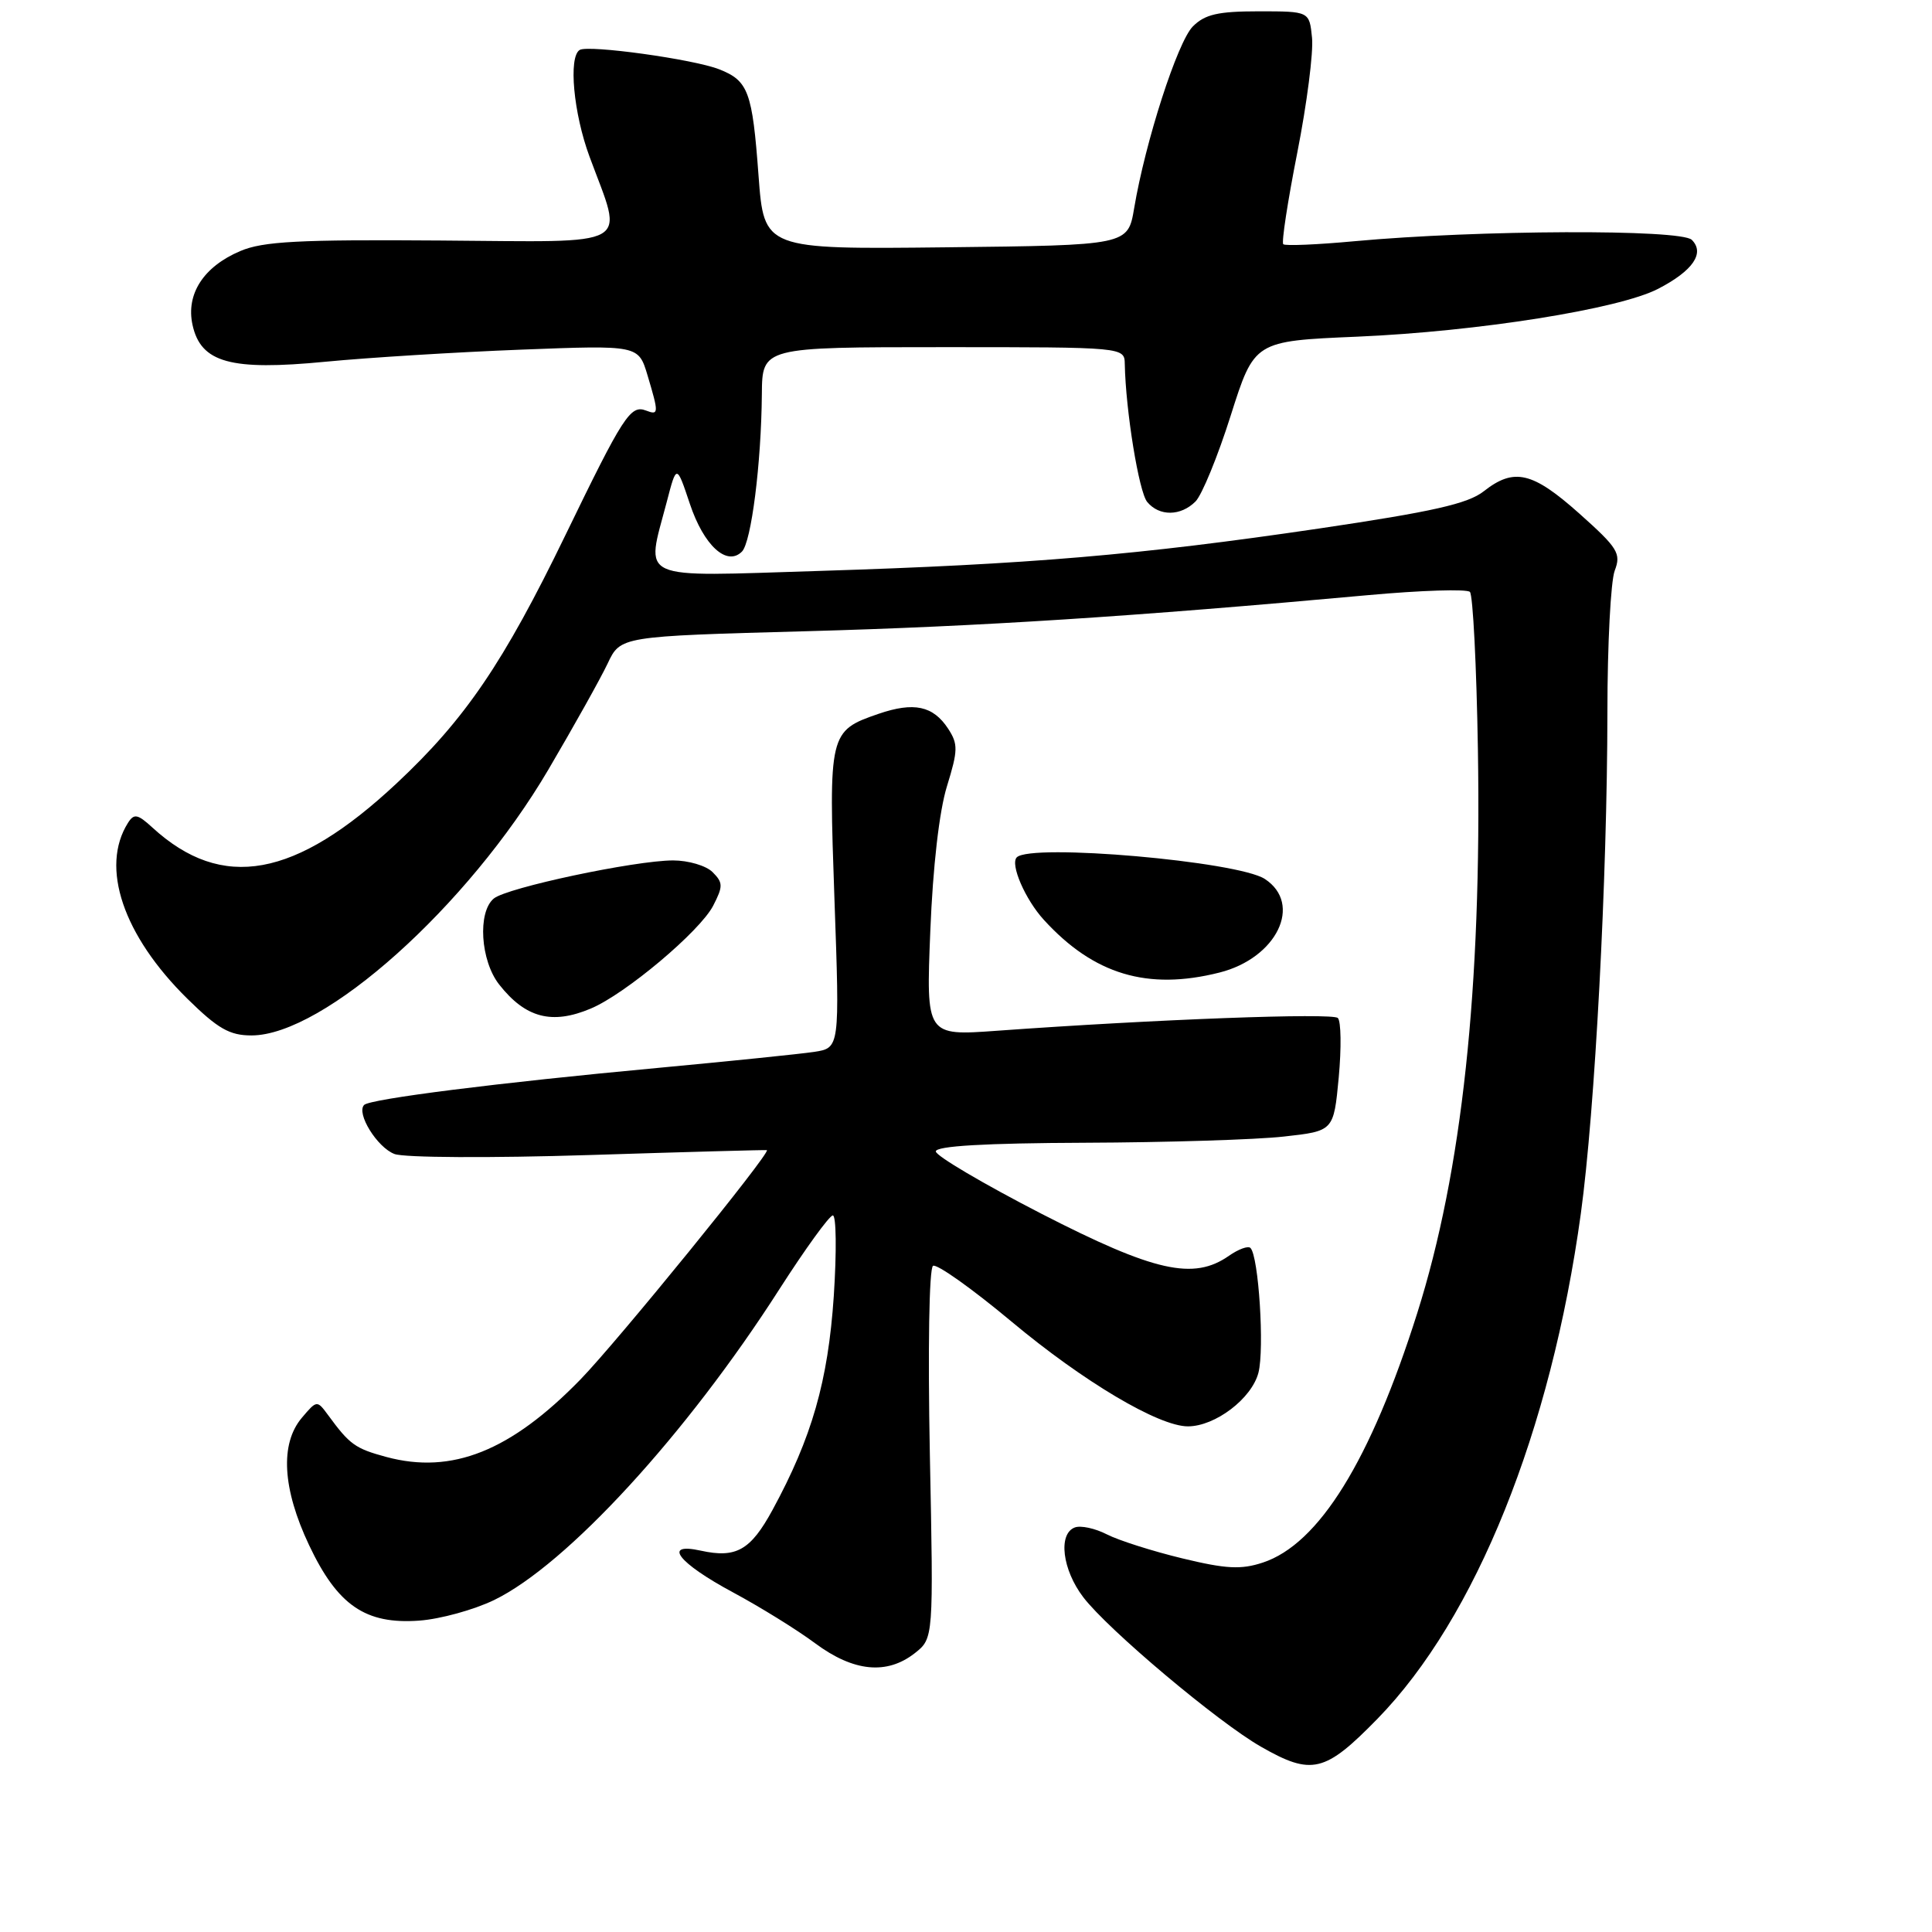 <?xml version="1.0" encoding="UTF-8" standalone="no"?>
<!DOCTYPE svg PUBLIC "-//W3C//DTD SVG 1.1//EN" "http://www.w3.org/Graphics/SVG/1.1/DTD/svg11.dtd" >
<svg xmlns="http://www.w3.org/2000/svg" xmlns:xlink="http://www.w3.org/1999/xlink" version="1.1" viewBox="0 0 256 256">
 <g >
 <path fill="currentColor"
d=" M 182.53 227.74 C 195.54 214.40 205.51 189.63 209.47 160.80 C 211.34 147.17 212.97 116.45 212.99 94.32 C 212.99 85.41 213.43 77.00 213.96 75.61 C 214.83 73.33 214.38 72.61 209.26 68.04 C 203.05 62.51 200.62 61.94 196.60 65.10 C 194.50 66.75 189.85 67.80 174.72 70.04 C 150.97 73.54 136.34 74.78 108.59 75.65 C 84.02 76.41 85.57 77.11 88.35 66.50 C 89.65 61.50 89.65 61.50 91.41 66.76 C 93.25 72.28 96.31 75.09 98.31 73.09 C 99.55 71.85 100.87 61.44 100.95 52.25 C 101.00 46.00 101.00 46.00 125.00 46.00 C 149.00 46.00 149.00 46.00 149.04 48.25 C 149.16 54.42 150.91 65.19 152.01 66.51 C 153.61 68.44 156.45 68.41 158.41 66.45 C 159.26 65.60 161.37 60.46 163.08 55.05 C 166.21 45.19 166.21 45.19 179.85 44.61 C 195.87 43.92 214.54 40.95 219.71 38.27 C 224.33 35.88 225.93 33.53 224.17 31.78 C 222.73 30.35 195.80 30.46 179.50 31.96 C 174.55 32.42 170.29 32.60 170.04 32.36 C 169.79 32.12 170.63 26.65 171.90 20.21 C 173.17 13.77 174.05 6.92 173.85 5.00 C 173.50 1.50 173.50 1.50 166.78 1.50 C 161.39 1.50 159.66 1.90 158.06 3.50 C 156.03 5.54 151.76 18.77 150.28 27.60 C 149.45 32.50 149.45 32.50 125.35 32.77 C 101.24 33.04 101.24 33.04 100.51 23.27 C 99.69 12.13 99.16 10.70 95.29 9.18 C 91.92 7.85 77.95 5.91 76.81 6.62 C 75.30 7.55 75.99 15.02 78.12 20.77 C 82.64 33.02 84.37 32.05 58.37 31.87 C 39.59 31.73 34.84 31.98 31.83 33.27 C 26.96 35.34 24.62 38.97 25.51 43.05 C 26.61 48.06 30.54 49.15 43.14 47.93 C 48.84 47.38 60.50 46.66 69.05 46.33 C 84.60 45.73 84.60 45.73 85.80 49.73 C 87.31 54.78 87.30 55.05 85.60 54.40 C 83.54 53.61 82.59 55.09 74.91 70.93 C 66.71 87.84 61.64 95.30 52.55 103.80 C 39.13 116.36 29.44 118.12 20.20 109.66 C 18.24 107.86 17.76 107.77 16.96 109.03 C 13.25 114.90 16.31 123.96 24.84 132.35 C 28.87 136.31 30.42 137.20 33.32 137.20 C 42.91 137.20 61.99 120.12 72.66 101.98 C 76.05 96.21 79.59 89.88 80.52 87.91 C 82.22 84.31 82.22 84.31 106.86 83.64 C 129.82 83.01 150.17 81.70 181.27 78.86 C 188.29 78.22 194.36 78.03 194.77 78.43 C 195.17 78.83 195.65 88.24 195.83 99.32 C 196.34 130.95 193.73 155.22 187.79 174.00 C 181.61 193.54 174.76 204.60 167.33 207.05 C 164.45 208.00 162.47 207.90 156.65 206.49 C 152.72 205.54 148.22 204.11 146.66 203.31 C 145.10 202.51 143.19 202.10 142.41 202.40 C 140.18 203.25 140.76 208.00 143.54 211.64 C 146.82 215.94 161.37 228.18 167.07 231.44 C 173.82 235.30 175.55 234.89 182.53 227.74 Z  M 121.22 219.05 C 123.70 217.09 123.70 217.09 123.21 192.69 C 122.94 178.75 123.11 168.05 123.63 167.73 C 124.12 167.43 128.79 170.74 134.01 175.10 C 143.56 183.08 153.53 189.00 157.41 189.00 C 161.03 188.99 165.86 185.32 166.75 181.89 C 167.56 178.75 166.78 166.44 165.69 165.36 C 165.38 165.05 164.10 165.52 162.84 166.40 C 158.15 169.68 152.98 168.52 137.98 160.82 C 130.29 156.86 124.00 153.15 124.00 152.57 C 124.00 151.85 130.50 151.47 143.75 151.42 C 154.61 151.38 166.48 151.01 170.11 150.60 C 176.72 149.87 176.72 149.87 177.39 142.76 C 177.75 138.85 177.70 135.31 177.27 134.89 C 176.55 134.19 153.15 135.06 132.11 136.58 C 122.71 137.26 122.71 137.26 123.27 123.38 C 123.61 114.84 124.46 107.45 125.48 104.17 C 126.95 99.41 126.96 98.59 125.63 96.55 C 123.64 93.52 121.10 92.98 116.40 94.59 C 109.85 96.85 109.79 97.12 110.57 119.18 C 111.27 138.86 111.27 138.86 107.88 139.38 C 106.02 139.66 96.62 140.62 87.00 141.52 C 66.10 143.46 49.05 145.61 48.25 146.41 C 47.17 147.50 49.97 152.04 52.27 152.91 C 53.54 153.40 65.01 153.46 78.03 153.05 C 90.94 152.64 101.56 152.35 101.62 152.40 C 102.11 152.78 81.80 177.76 76.92 182.78 C 67.67 192.28 59.89 195.39 51.21 193.06 C 47.06 191.94 46.34 191.42 43.47 187.50 C 42.01 185.52 41.98 185.52 40.00 187.86 C 37.08 191.31 37.42 197.26 40.95 204.73 C 44.73 212.73 48.43 215.26 55.55 214.74 C 58.33 214.54 62.79 213.31 65.46 212.02 C 75.08 207.36 90.98 190.04 103.29 170.80 C 106.71 165.47 109.88 161.09 110.35 161.05 C 110.81 161.02 110.87 165.84 110.48 171.75 C 109.72 183.01 107.58 190.48 102.36 200.08 C 99.45 205.42 97.55 206.50 92.86 205.47 C 87.72 204.34 89.85 207.09 97.13 211.00 C 100.72 212.93 105.62 215.96 108.02 217.75 C 113.10 221.52 117.51 221.96 121.22 219.05 Z  M 78.28 133.64 C 82.86 131.72 92.74 123.41 94.50 120.01 C 95.82 117.44 95.82 116.96 94.42 115.56 C 93.56 114.70 91.20 114.01 89.18 114.01 C 84.06 114.03 67.16 117.62 65.43 119.06 C 63.26 120.86 63.66 127.29 66.14 130.45 C 69.63 134.89 73.14 135.81 78.28 133.64 Z  M 161.58 128.87 C 169.18 126.96 172.66 119.79 167.60 116.47 C 164.01 114.12 136.60 111.73 134.73 113.60 C 133.82 114.51 135.85 119.19 138.32 121.89 C 144.93 129.13 152.06 131.27 161.58 128.87 Z "/>
</g>
</svg>